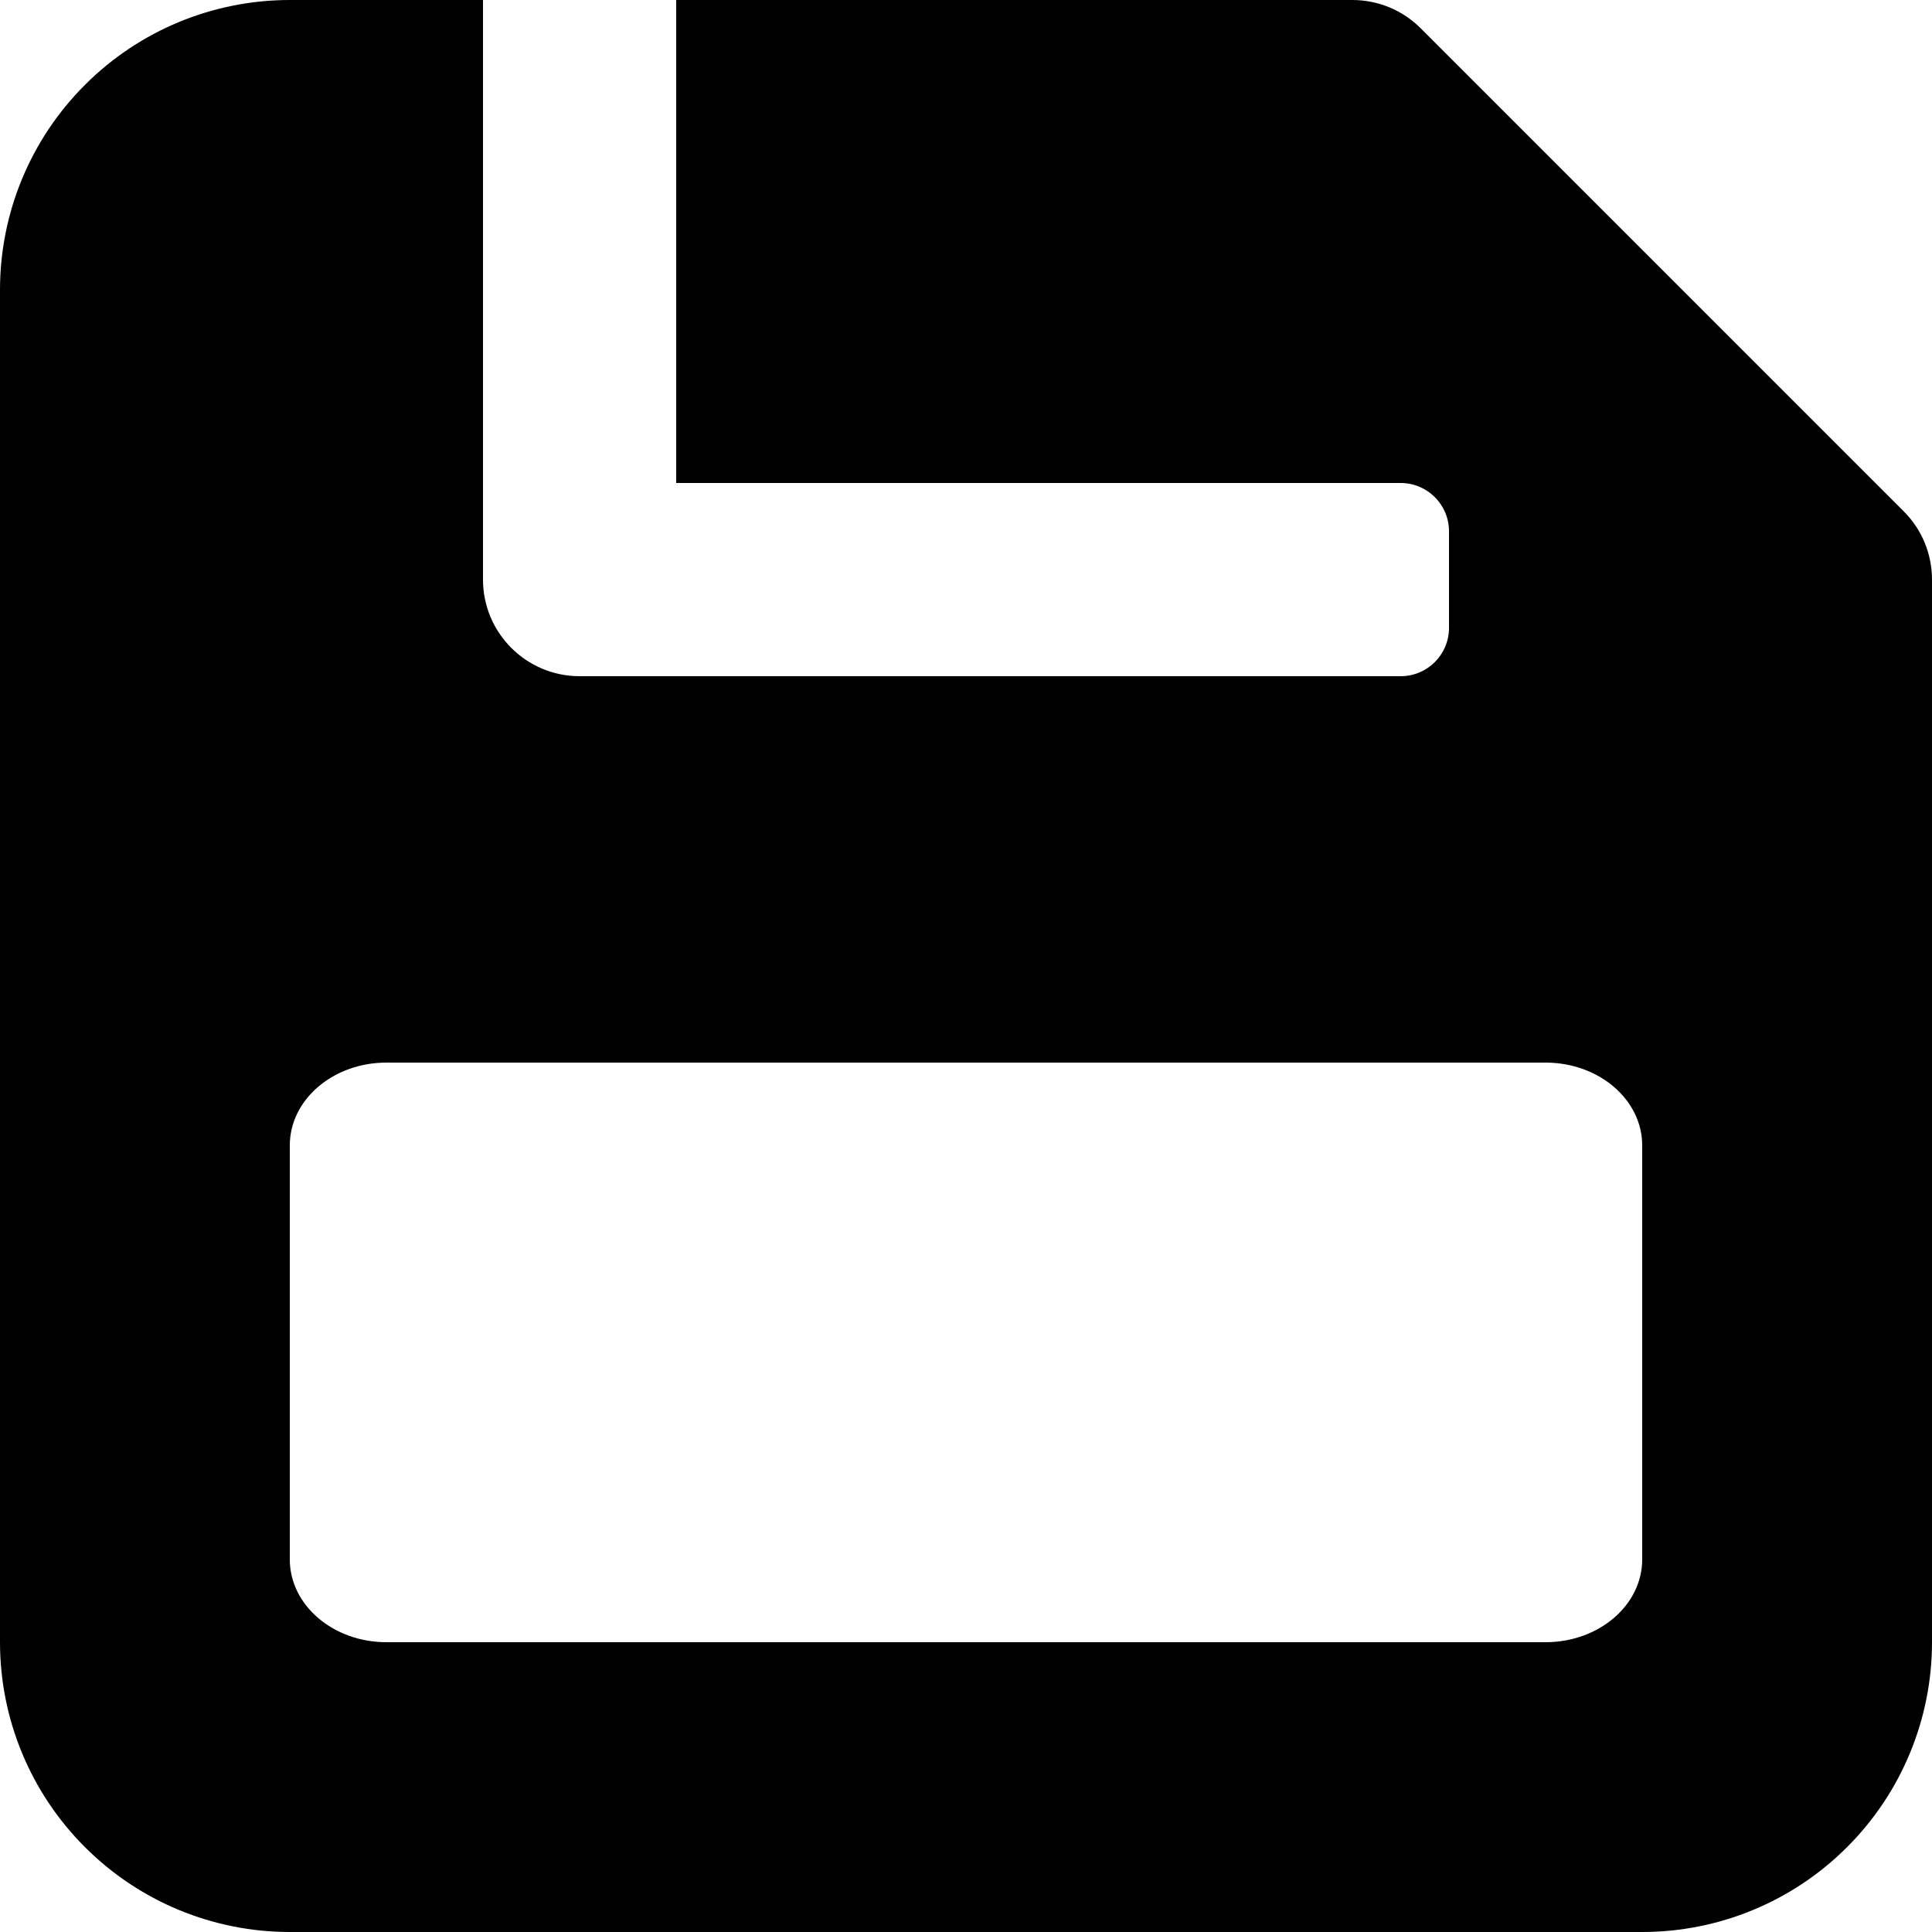 <svg width="20" height="20" viewBox="0 0 20 20" fill="none" xmlns="http://www.w3.org/2000/svg">
<path fill-rule="evenodd" clip-rule="evenodd" d="M5 0H3C2.204 0 1.441 0.316 0.879 0.879C0.316 1.441 0 2.204 0 3V17C0 17.796 0.316 18.559 0.879 19.121C1.441 19.684 2.204 20 3 20H17C17.796 20 18.559 19.684 19.121 19.121C19.684 18.559 20 17.796 20 17V6C20 5.735 19.895 5.48 19.707 5.293L14.707 0.293C14.52 0.105 14.265 0 14 0H7V5H14.5C14.776 5 15 5.224 15 5.5V6.5C15 6.776 14.776 7 14.5 7H6C5.448 7 5 6.552 5 6V0ZM4 11C3.448 11 3 11.384 3 11.857V16.143C3 16.616 3.448 17 4 17H16C16.552 17 17 16.616 17 16.143V11.857C17 11.384 16.552 11 16 11H4Z" fill="black"/>
</svg>
